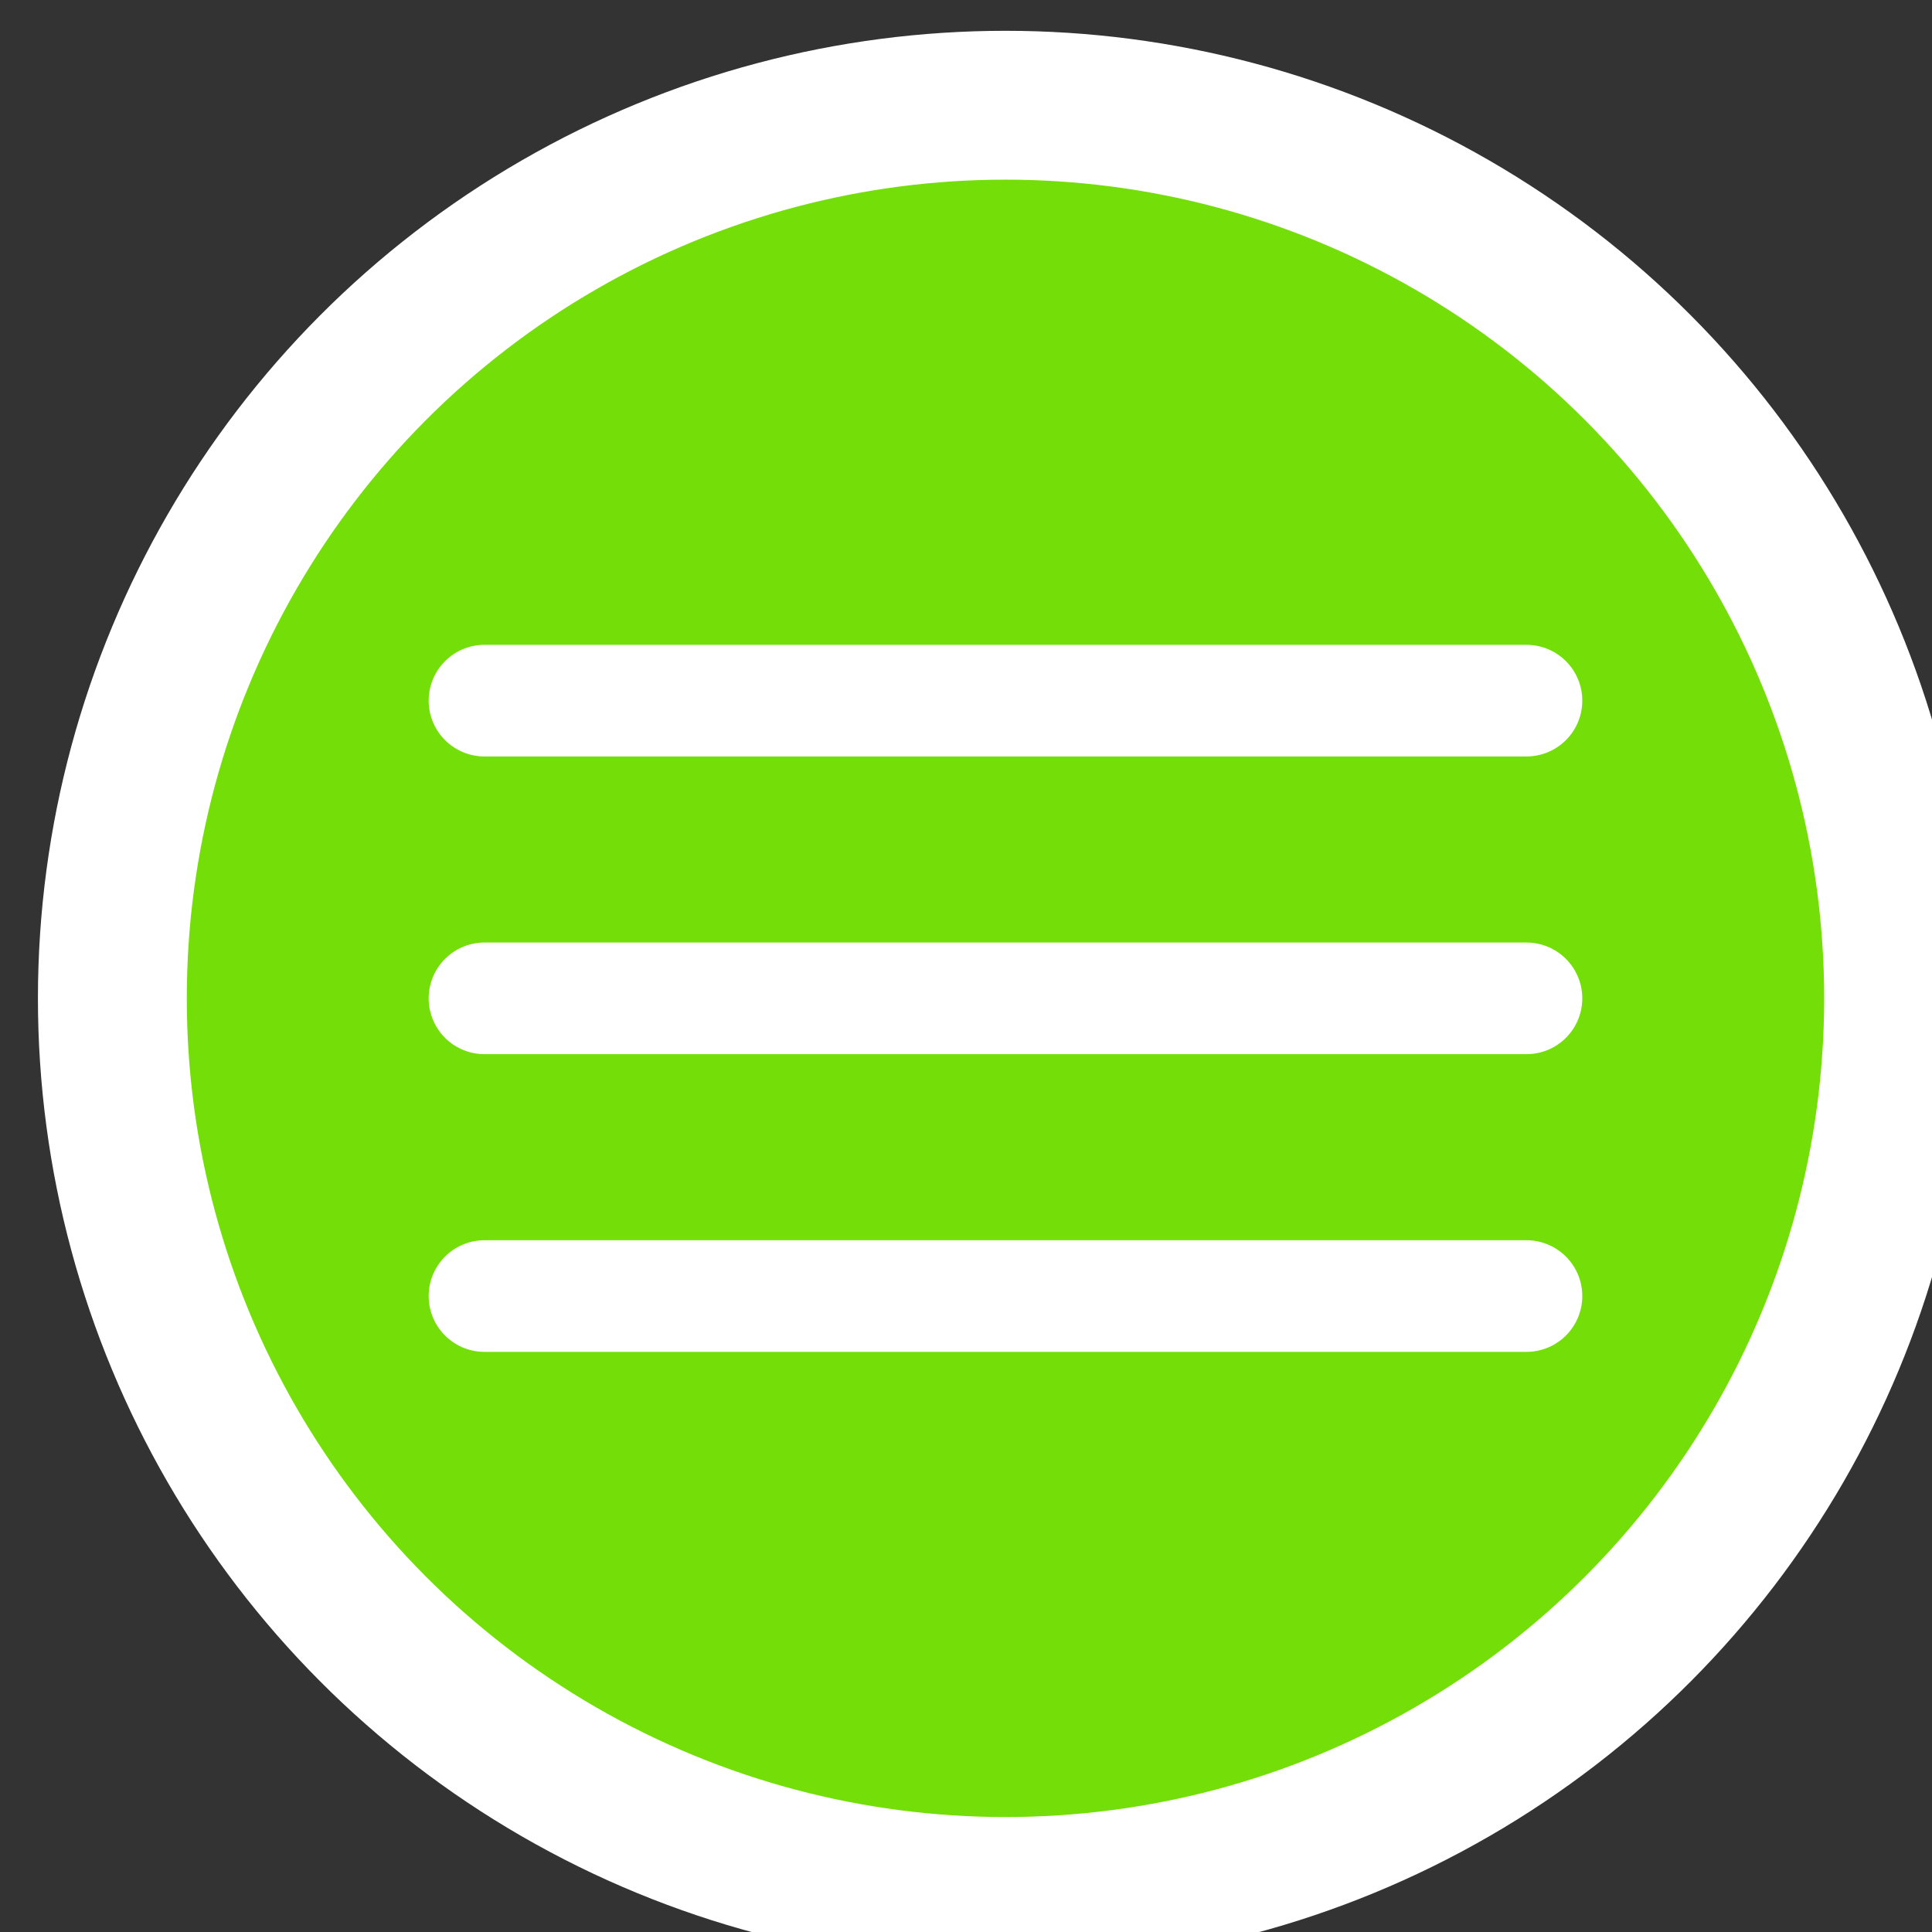 <?xml version="1.0" encoding="UTF-8" standalone="no"?>
<!-- Created with Inkscape (http://www.inkscape.org/) -->

<svg
   width="13.758mm"
   height="13.758mm"
   viewBox="0 0 13.758 13.758"
   version="1.1"
   id="svg2509"
   inkscape:version="1.2 (dc2aeda, 2022-05-15)"
   sodipodi:docname="StartPressed.svg"
   xmlns:inkscape="http://www.inkscape.org/namespaces/inkscape"
   xmlns:sodipodi="http://sodipodi.sourceforge.net/DTD/sodipodi-0.dtd"
   xmlns="http://www.w3.org/2000/svg"
   xmlns:svg="http://www.w3.org/2000/svg">
  <rect x="0" y="0" width="13.758" height="13.758" fill="#333333" stroke="none"/>
  <sodipodi:namedview
     id="namedview2511"
     pagecolor="#505050"
     bordercolor="#eeeeee"
     borderopacity="1"
     inkscape:showpageshadow="0"
     inkscape:pageopacity="0"
     inkscape:pagecheckerboard="0"
     inkscape:deskcolor="#505050"
     inkscape:document-units="mm"
     showgrid="false"
     inkscape:zoom="0.2102413"
     inkscape:cx="-625.47177"
     inkscape:cy="-42.807954"
     inkscape:window-width="1309"
     inkscape:window-height="456"
     inkscape:window-x="0"
     inkscape:window-y="25"
     inkscape:window-maximized="0"
     inkscape:current-layer="layer1" />
  <defs
     id="defs2506" />
  <g
     inkscape:label="Layer 1"
     inkscape:groupmode="layer"
     id="layer1"
     transform="translate(-42.201,-159.239)">
    <g
       id="g6640"
       inkscape:label="Button Start Active"
       transform="matrix(0.265,0,0,0.265,-129.211,20.23)">
      <circle
         id="ButtonStart"
         class="st0"
         cx="673.857"
         cy="551.39"
         r="24"
         inkscape:label="ButtonStart"
         style="display:inline;fill:#80ff00;fill-opacity:0.843;stroke:#ffffff;stroke-width:4;stroke-linecap:round;stroke-linejoin:round;stroke-miterlimit:15.118" />
      <g
         id="g6564"
         inkscape:label="Icon">
        <path
           id="path1201-4"
           class="st3"
           d="m 659.857,559.39 h 28"
           style="display:inline;fill:none;stroke:#ffffff;stroke-width:3;stroke-linecap:round;stroke-miterlimit:15.118"
           inkscape:label="Bottom" />
        <path
           id="path1201"
           class="st3"
           d="m 659.857,551.39 h 28"
           style="display:inline;fill:none;stroke:#ffffff;stroke-width:3;stroke-linecap:round;stroke-miterlimit:15.118"
           inkscape:label="Middle" />
        <path
           id="path1201-7"
           class="st3"
           d="m 659.857,543.39 h 28"
           style="display:inline;fill:none;stroke:#ffffff;stroke-width:3;stroke-linecap:round;stroke-miterlimit:15.118"
           inkscape:label="Top" />
      </g>
    </g>
  </g>
</svg>
